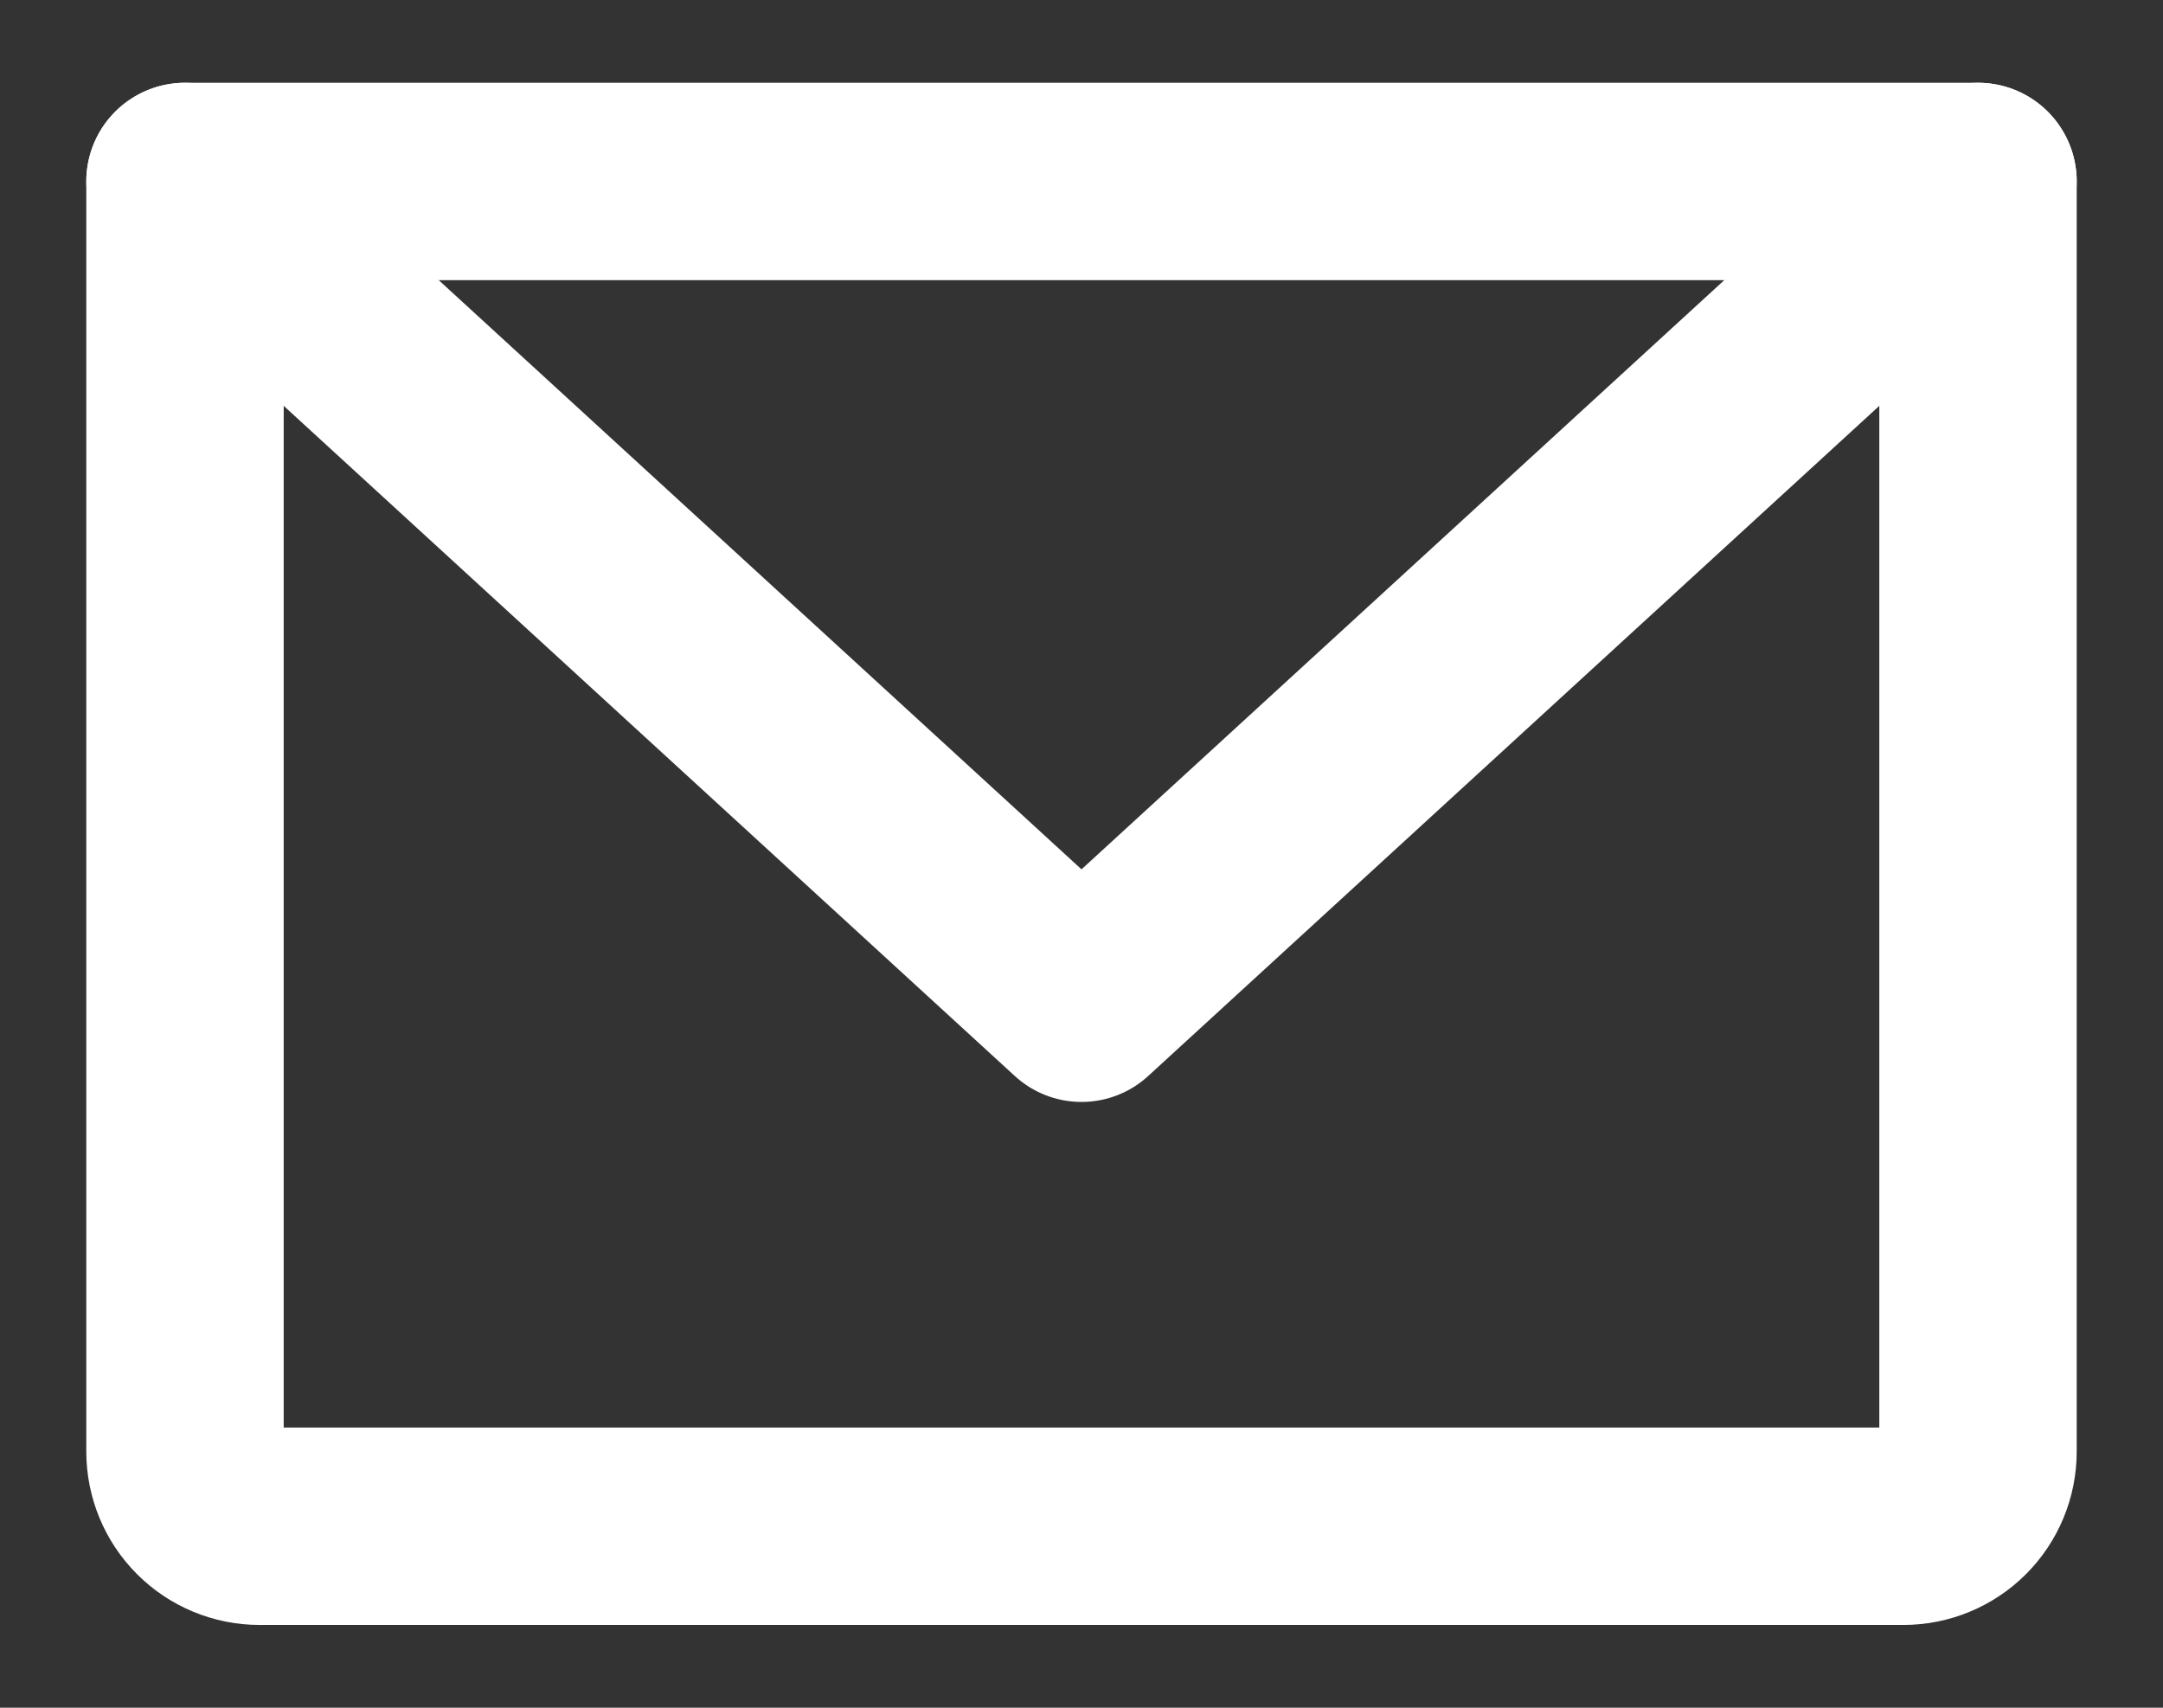 <svg xmlns="http://www.w3.org/2000/svg" width="19" height="15" viewBox="0 0 19 15" fill="none">
<rect x="0" y="0" width="19" height="15" fill="#333333" stroke="none"/>
<path d="M1.625 1.594H17.375V12.75C17.375 12.924 17.306 13.091 17.183 13.214C17.06 13.337 16.893 13.406 16.719 13.406H2.281C2.107 13.406 1.94 13.337 1.817 13.214C1.694 13.091 1.625 12.924 1.625 12.75V1.594Z" stroke="white" stroke-width="1.734" stroke-linecap="round" stroke-linejoin="round"/>
<path d="M17.375 1.594L9.5 8.812L1.625 1.594" stroke="white" stroke-width="1.734" stroke-linecap="round" stroke-linejoin="round"/>
</svg>